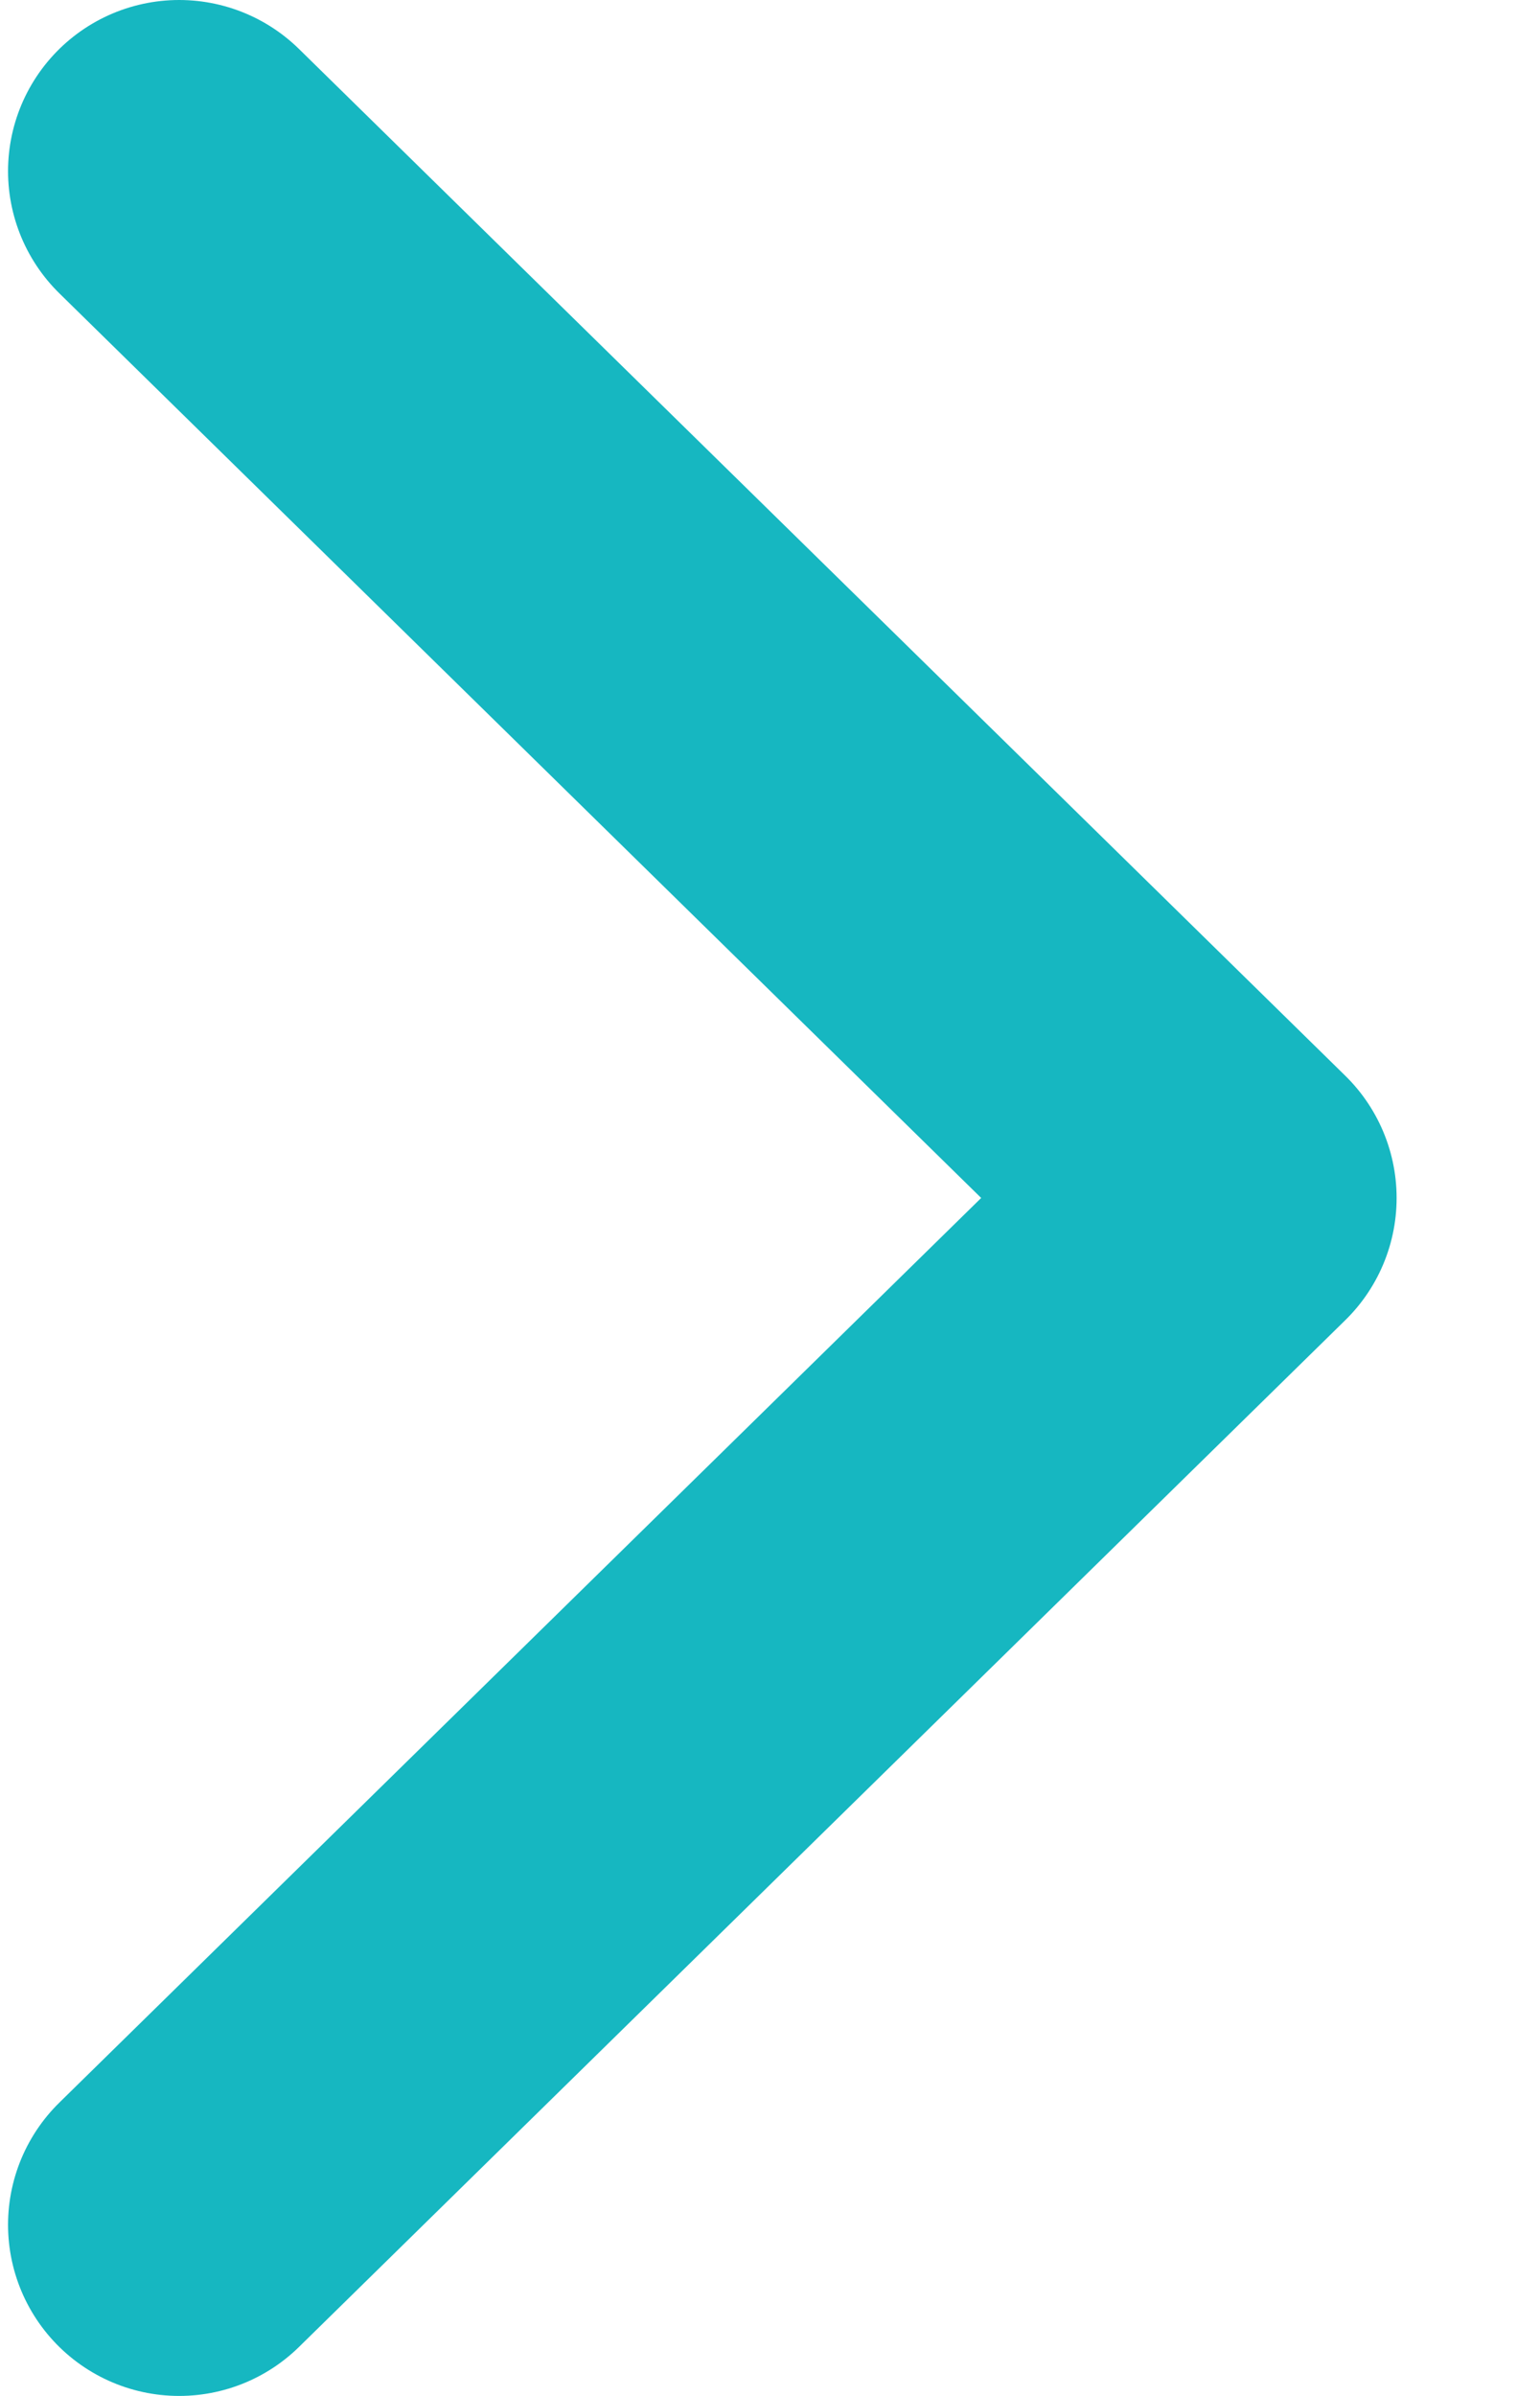 <svg width="9" height="14" viewBox="0 0 9 14" fill="none" xmlns="http://www.w3.org/2000/svg">
<path d="M1.047 13L7.162 7L1.047 1" stroke="#16B7C1" stroke-width="2" stroke-linecap="round" stroke-linejoin="round"/>
</svg>
